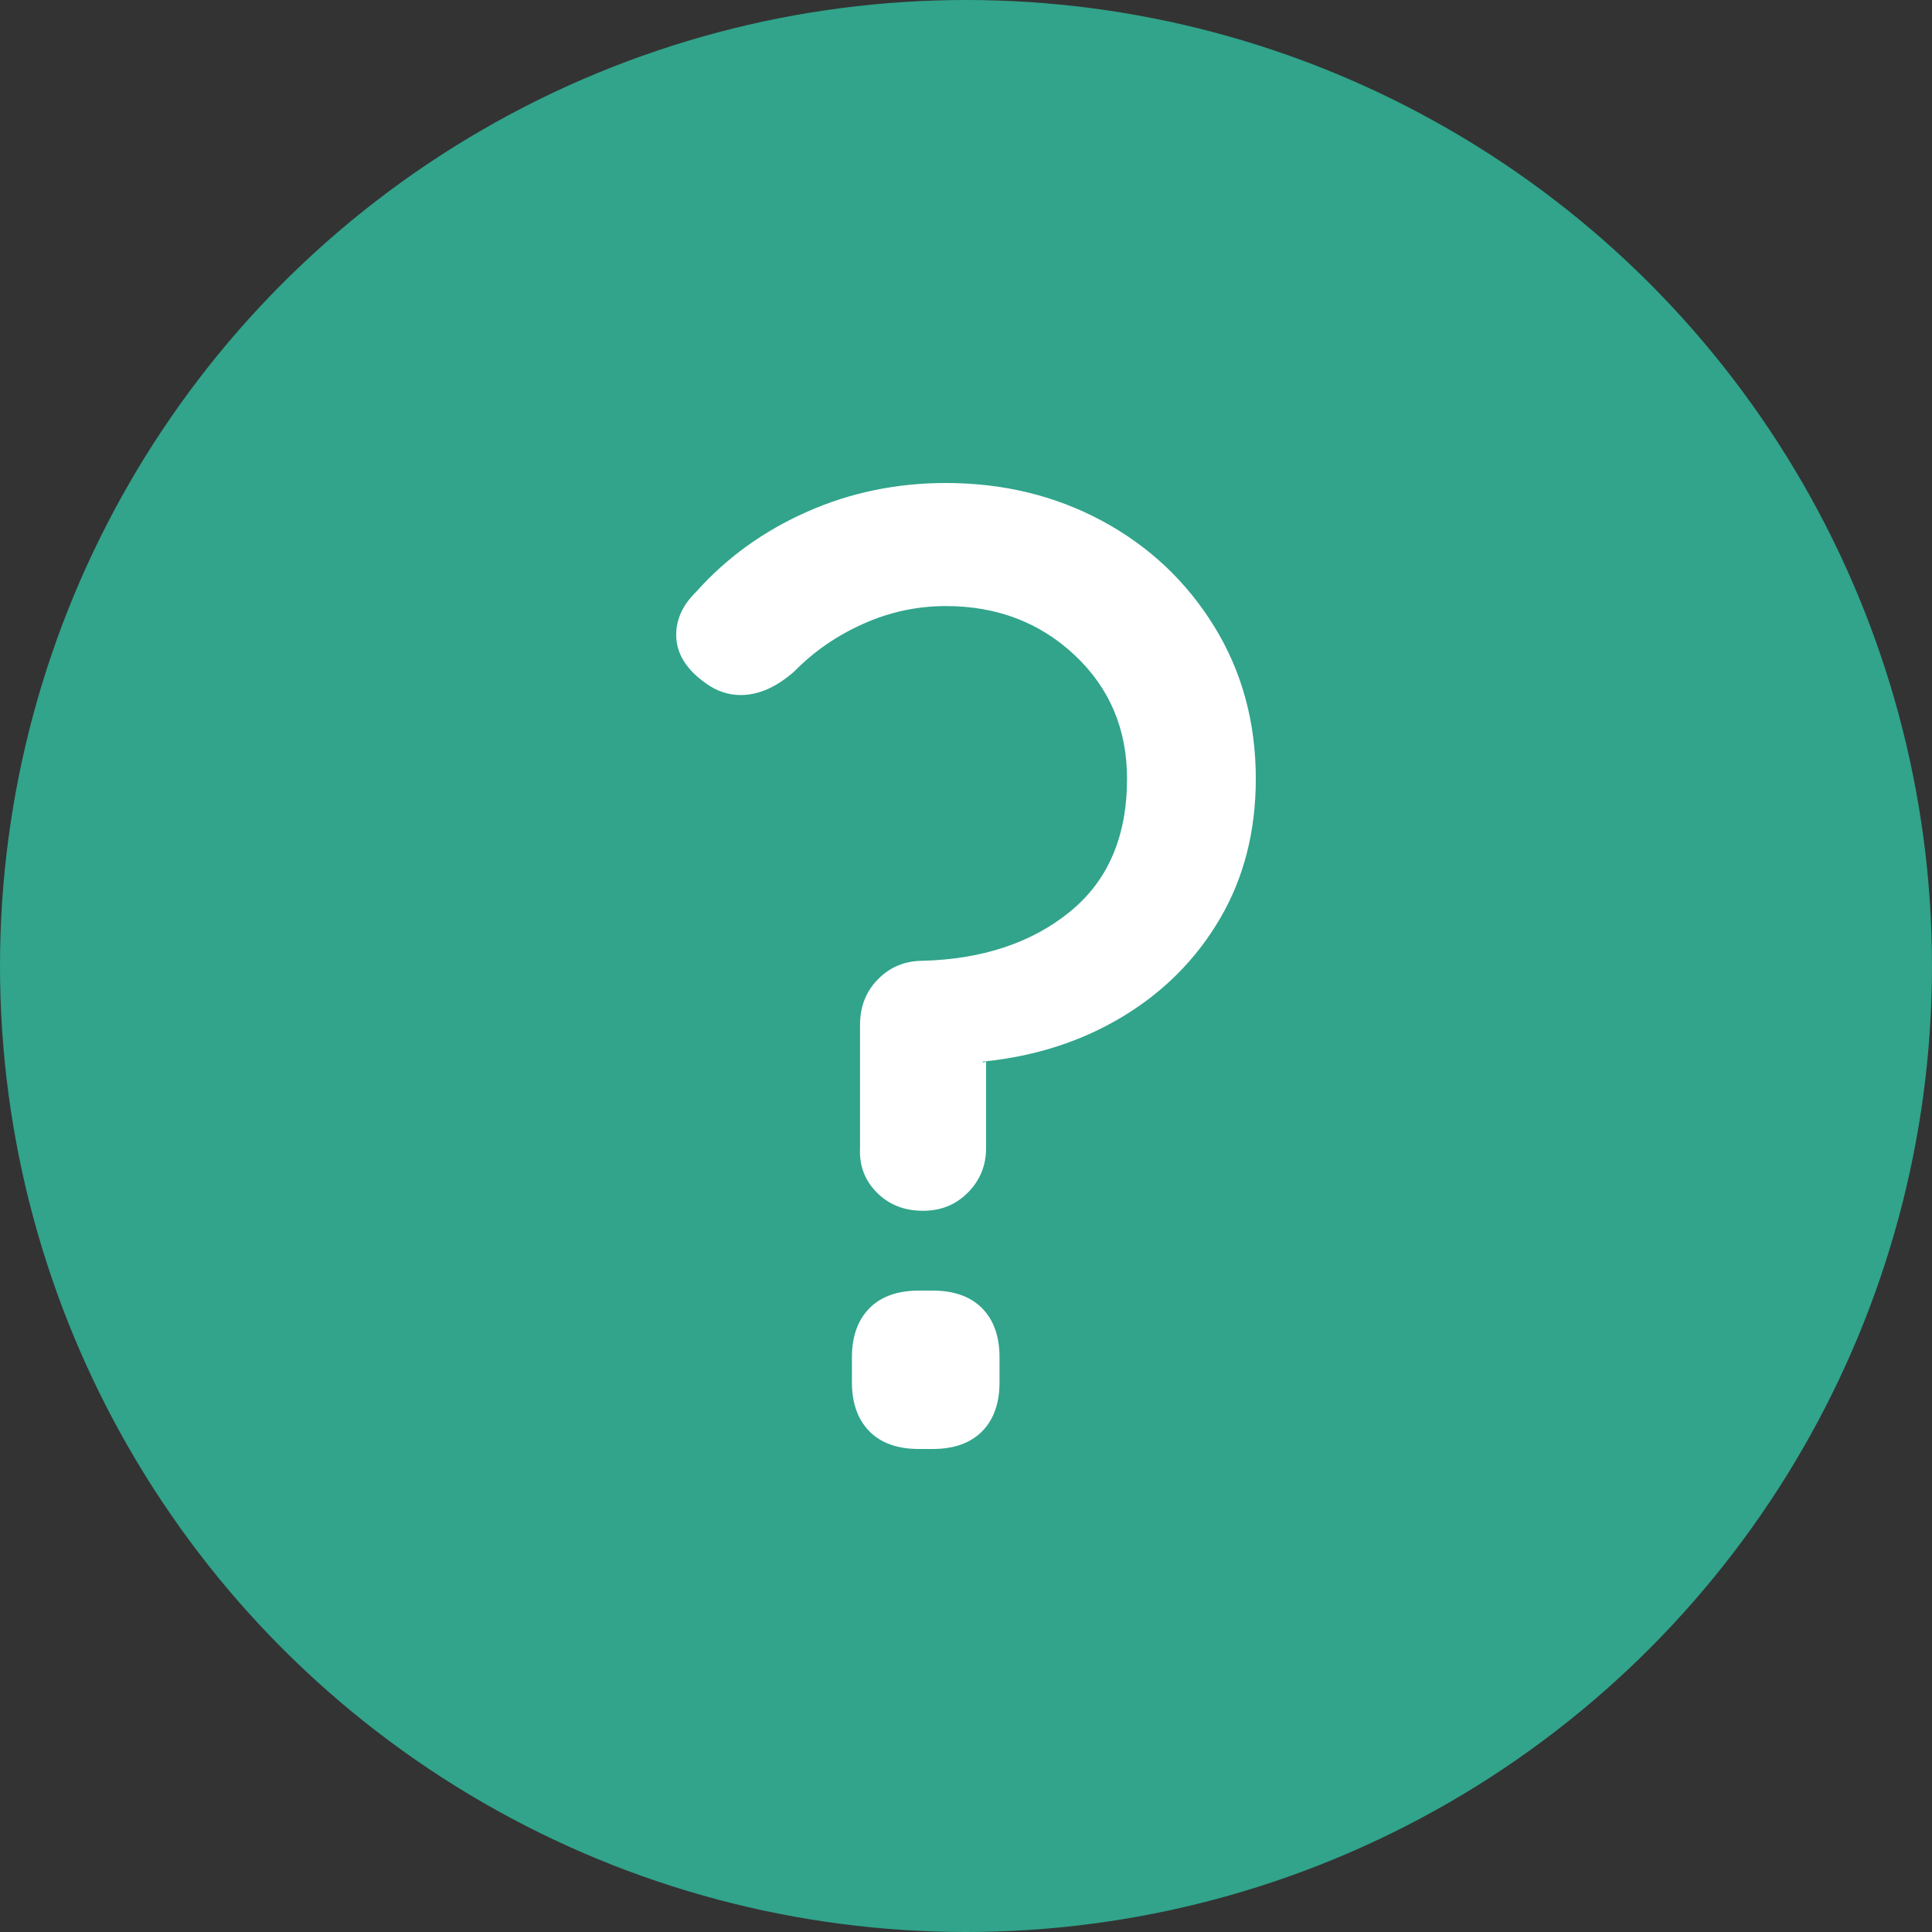 <?xml version="1.0" encoding="UTF-8"?>
<svg width="20px" height="20px" viewBox="0 0 20 20" version="1.1" xmlns="http://www.w3.org/2000/svg" xmlns:xlink="http://www.w3.org/1999/xlink">
    <rect x="0" y="0" width="20" height="20" fill="#333333" stroke="none"/>
    <g id="Assets" stroke="none" stroke-width="1" fill="none" fill-rule="evenodd">
        <g id="ASSETS" transform="translate(-761, -103)">
            <g id="icon-question" transform="translate(761, 103)">
                <circle id="Oval" fill="#31A48B" cx="10" cy="10" r="10"></circle>
                <path d="M8.903,10.61 C8.903,10.42 8.965,10.262 9.09,10.136 C9.215,10.009 9.37,9.946 9.556,9.946 C10.176,9.928 10.683,9.758 11.076,9.438 C11.47,9.117 11.667,8.659 11.667,8.062 C11.667,7.547 11.486,7.121 11.125,6.782 C10.764,6.443 10.319,6.274 9.792,6.274 C9.495,6.274 9.211,6.335 8.938,6.457 C8.664,6.579 8.426,6.743 8.222,6.951 C8.037,7.114 7.852,7.195 7.667,7.195 C7.537,7.195 7.417,7.154 7.306,7.073 C7.102,6.929 7,6.762 7,6.572 C7,6.409 7.069,6.26 7.208,6.125 C7.523,5.772 7.905,5.497 8.354,5.298 C8.803,5.099 9.282,5 9.792,5 C10.384,5 10.924,5.131 11.41,5.393 C11.896,5.655 12.282,6.019 12.569,6.484 C12.856,6.949 13,7.475 13,8.062 C13,8.604 12.877,9.085 12.632,9.505 C12.387,9.925 12.051,10.264 11.625,10.522 C11.199,10.779 10.718,10.935 10.181,10.989 C10.171,10.989 10.169,10.991 10.174,10.996 C10.178,11 10.19,10.998 10.208,10.989 L10.208,11.883 C10.208,12.064 10.146,12.218 10.021,12.344 C9.896,12.471 9.741,12.534 9.556,12.534 C9.361,12.534 9.201,12.471 9.076,12.344 C8.951,12.218 8.894,12.064 8.903,11.883 L8.903,10.61 Z M9.514,15 C9.292,15 9.12,14.939 9,14.817 C8.88,14.695 8.819,14.526 8.819,14.309 L8.819,14.051 C8.819,13.835 8.88,13.665 9,13.543 C9.12,13.421 9.292,13.36 9.514,13.36 L9.653,13.36 C9.875,13.36 10.046,13.421 10.167,13.543 C10.287,13.665 10.347,13.835 10.347,14.051 L10.347,14.309 C10.347,14.526 10.287,14.695 10.167,14.817 C10.046,14.939 9.875,15 9.653,15 L9.514,15 Z" id="?" fill="#ffffff" fill-rule="nonzero"></path>
            </g>
        </g>
    </g>
</svg>